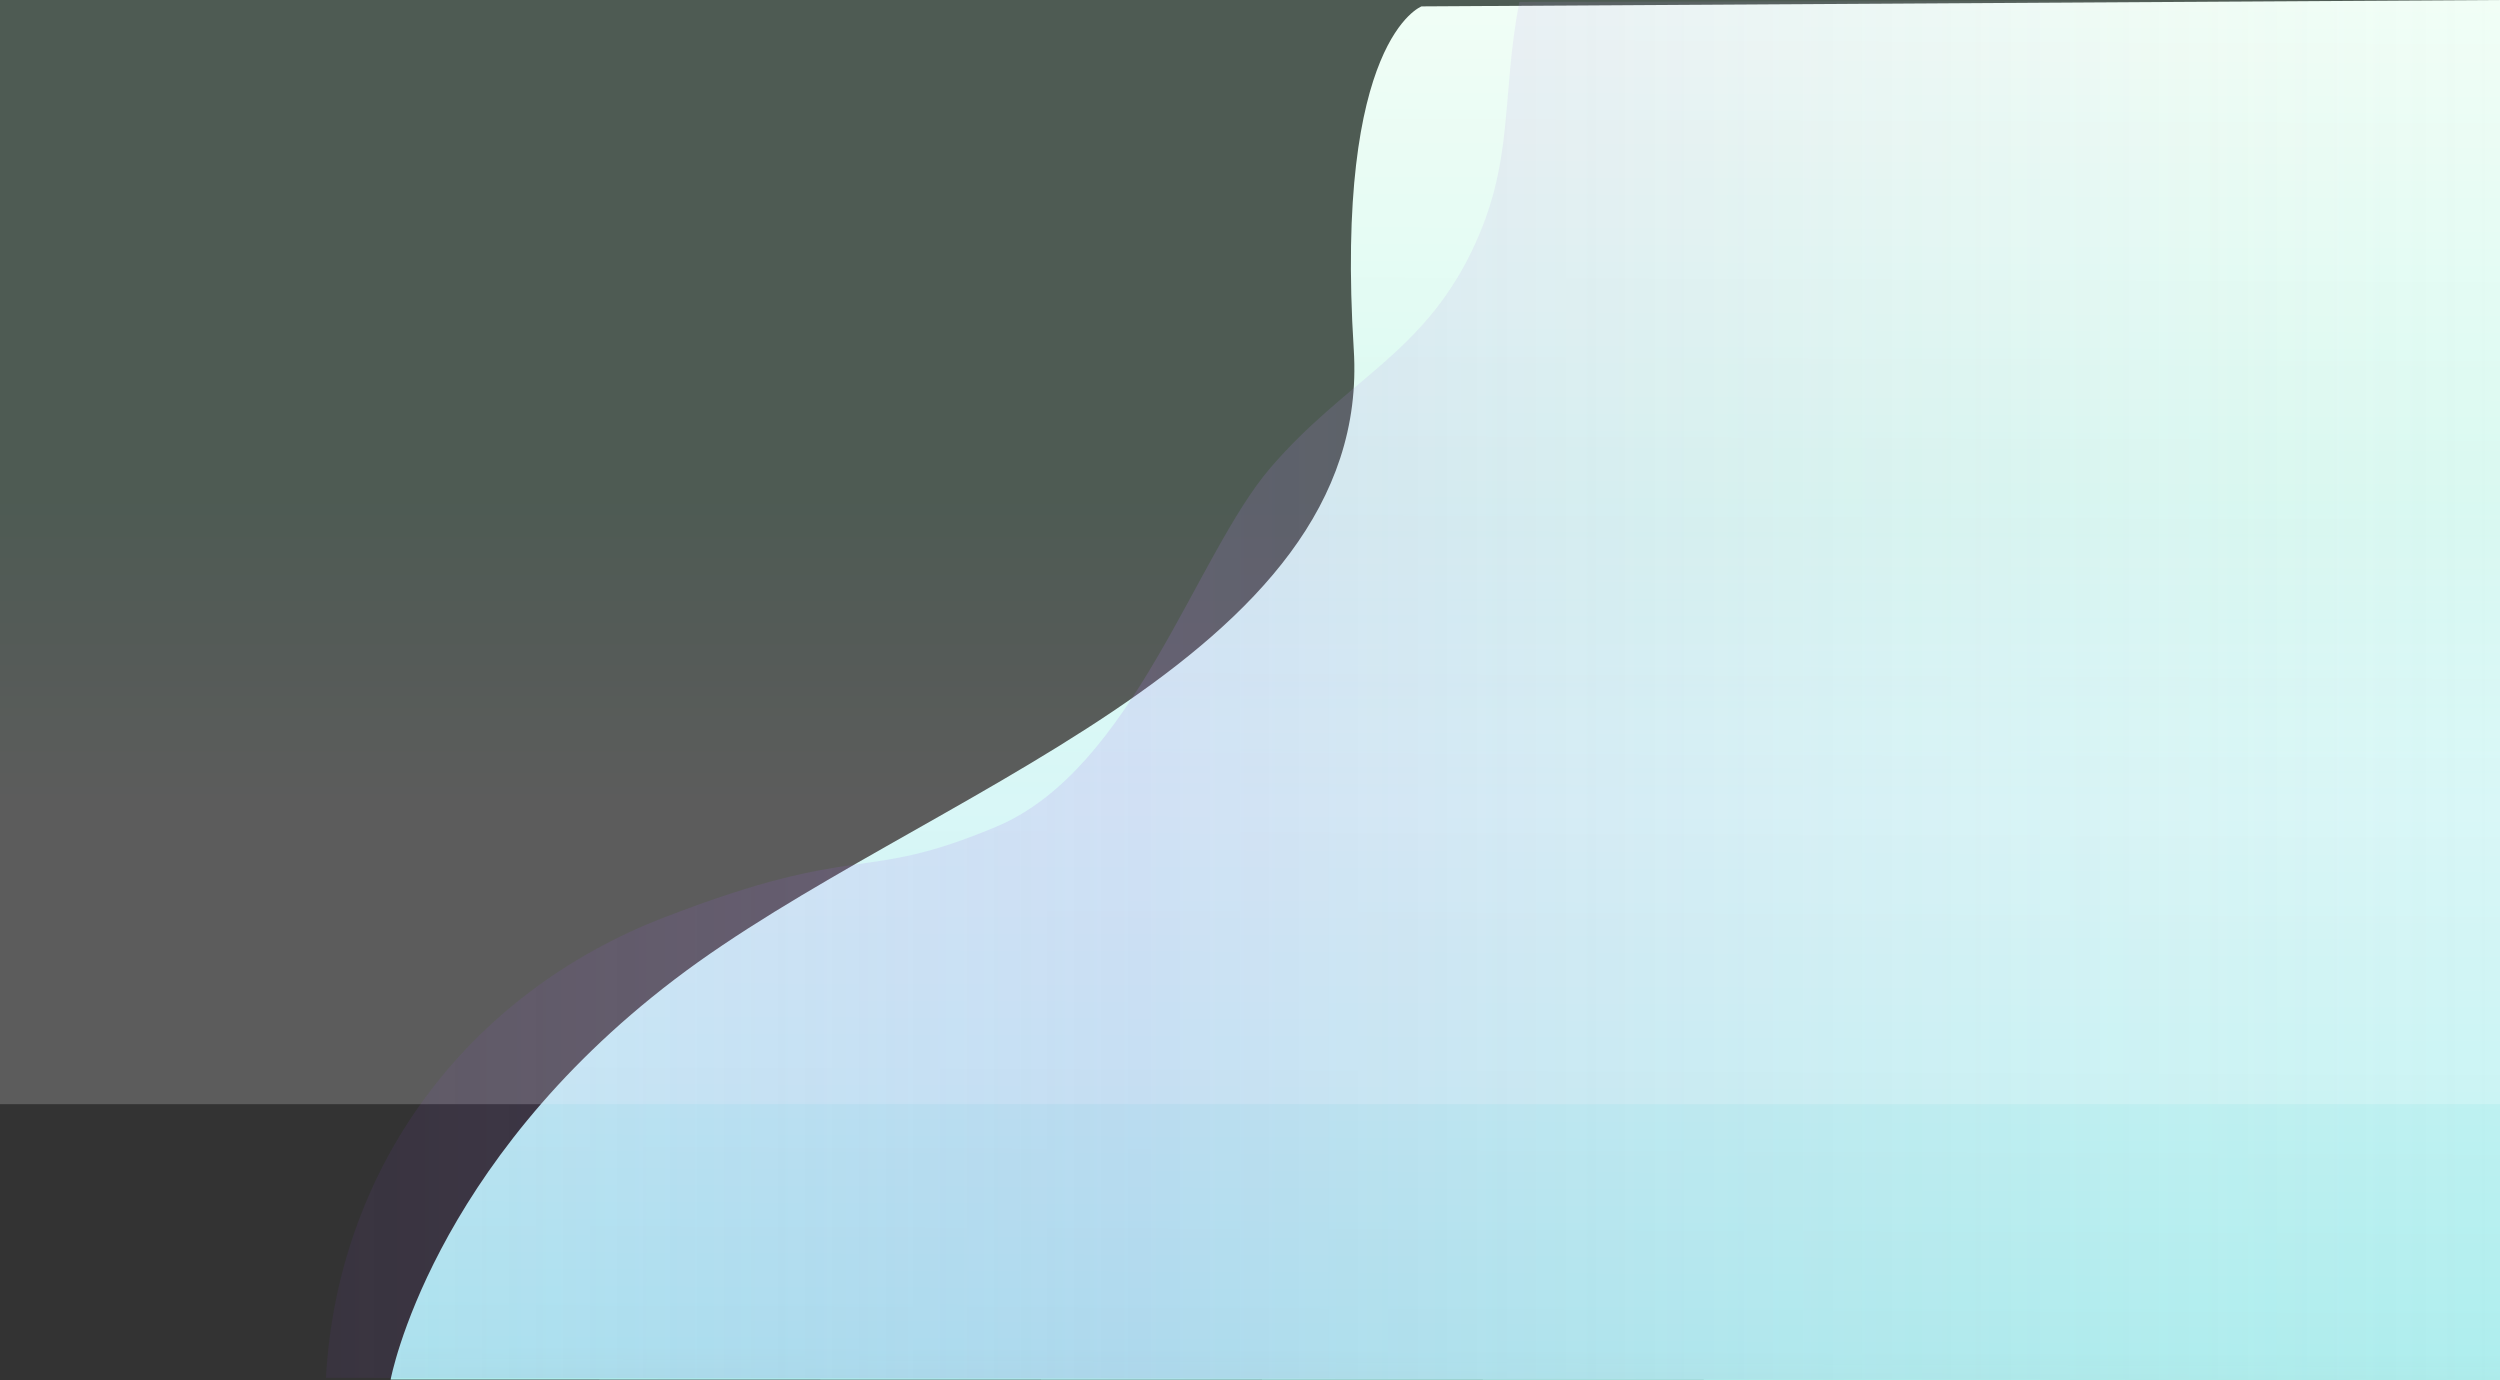 <svg width="1920" height="1060" viewBox="0 0 1920 1060" fill="none" xmlns="http://www.w3.org/2000/svg">
<rect x="0" y="0" width="1920" height="1060" fill="#333333" stroke="none"/>
<path d="M1039.69 268.435C1024.61 29.935 1091.75 4.907 1091.75 4.907L1920 0V1060L300 1059.51C300 1059.51 330.49 895.111 517.932 752.305C705.374 609.5 1054.77 506.935 1039.69 268.435Z" fill="url(#paint0_linear_119_2)"/>
<g style="mix-blend-mode:darken">
<rect width="1920" height="848" fill="url(#paint1_linear_119_2)" fill-opacity="0.2"/>
</g>
<path d="M1130.34 192.798C1163.44 124.072 1152.58 76.189 1166.84 1.472L1919.84 0V1059.66L250.335 1058.18C259.131 897.625 357.836 763.344 510.335 704.475C662.834 645.605 660.336 678.964 765.335 634.812C870.334 590.66 918.058 426.255 975.835 359.105C1033.61 291.956 1092.06 272.25 1130.34 192.798Z" fill="url(#paint2_linear_119_2)"/>
<defs>
<linearGradient id="paint0_linear_119_2" x1="1110" y1="8.79863e-06" x2="1094.83" y2="3647.18" gradientUnits="userSpaceOnUse">
<stop stop-color="white"/>
<stop offset="0.284" stop-color="#AFEEEE"/>
<stop offset="0.498" stop-color="#B8F8D4" stop-opacity="0.3"/>
<stop offset="0.61" stop-color="#B8F8D4" stop-opacity="0.3"/>
<stop offset="1" stop-color="#B8F8D4" stop-opacity="0.3"/>
</linearGradient>
<linearGradient id="paint1_linear_119_2" x1="960" y1="0" x2="960" y2="848" gradientUnits="userSpaceOnUse">
<stop offset="0.453" stop-color="#B8F8D4"/>
<stop offset="0.729" stop-color="white"/>
</linearGradient>
<linearGradient id="paint2_linear_119_2" x1="-74.664" y1="0" x2="1919.84" y2="0" gradientUnits="userSpaceOnUse">
<stop stop-color="#8124F8" stop-opacity="0"/>
<stop offset="0.476" stop-color="#AB7AE9" stop-opacity="0.18"/>
<stop offset="1" stop-color="#D9D9D9" stop-opacity="0"/>
</linearGradient>
</defs>
</svg>
